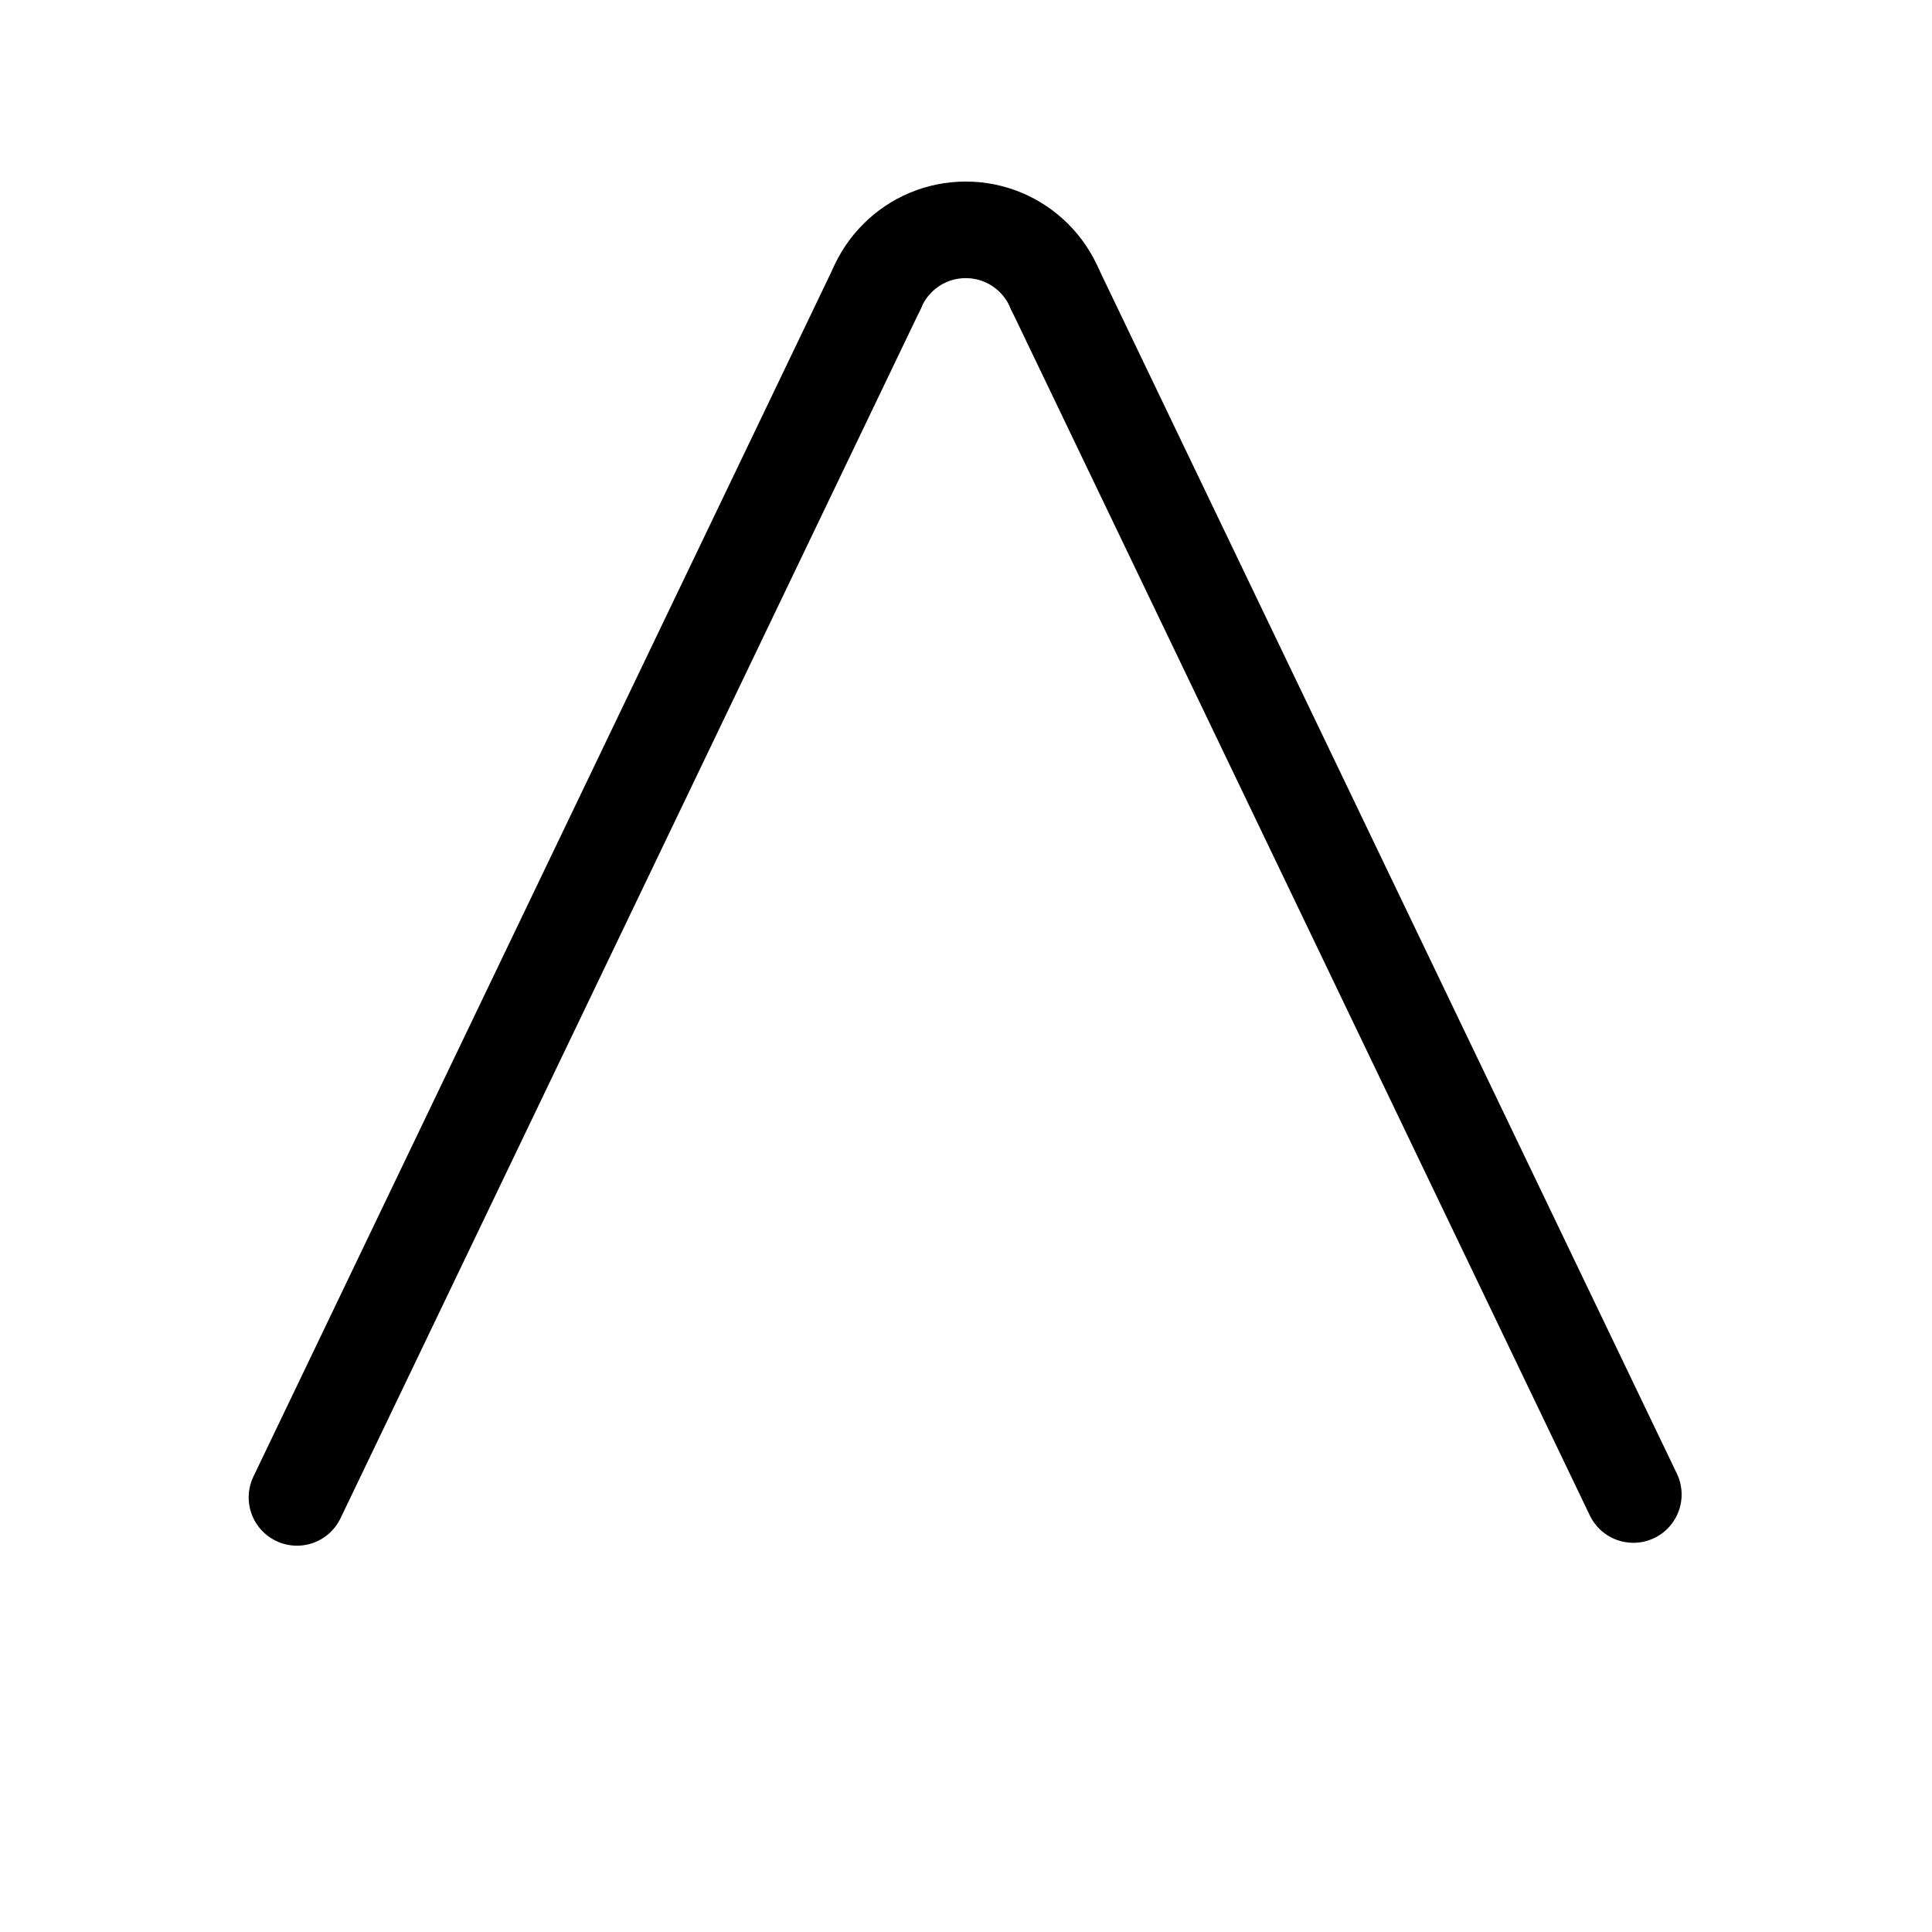 <?xml version="1.0" encoding="UTF-8"?>
<svg xmlns:dc="http://purl.org/dc/elements/1.1/"
     xmlns:cc="http://creativecommons.org/ns#"
     xmlns:rdf="http://www.w3.org/1999/02/22-rdf-syntax-ns#"
     xmlns:svg="http://www.w3.org/2000/svg"
     xmlns="http://www.w3.org/2000/svg"
     viewBox="0 0 533.333 533.333"
     height="533.333"
     width="533.333"
     xml:space="preserve"
     id="svg2"
     version="1.1"><defs id="defs6"><clipPath id="clipPath26" clipPathUnits="userSpaceOnUse"><path id="path24" d="M 0,400 H 400 V 0 H 0 Z"/></clipPath></defs><g transform="matrix(1.333,0,0,-1.333,0,533.333)" id="g10"><g transform="translate(181.572,340.285)" id="g12"><path id="path14"
               style="fill:none;stroke:#000000;stroke-width:20;stroke-linecap:round;stroke-linejoin:round;stroke-miterlimit:10;stroke-dasharray:none;stroke-opacity:1"
               d="M 0,0 -120.072,-250.285"/></g><g transform="translate(338.25,90.6)" id="g16"><path id="path18"
               style="fill:none;stroke:#000000;stroke-width:20;stroke-linecap:round;stroke-linejoin:round;stroke-miterlimit:10;stroke-dasharray:none;stroke-opacity:1"
               d="M 0,0 -119.822,249.686"/></g><g id="g20"><g clip-path="url(#clipPath26)" id="g22"><g transform="translate(181.572,340.285)" id="g28"><path id="path30"
                     style="fill:none;stroke:#000000;stroke-width:20;stroke-linecap:round;stroke-linejoin:round;stroke-miterlimit:10;stroke-dasharray:none;stroke-opacity:1"
                     d="m 0,0 c 1.012,2.393 2.477,4.548 4.286,6.357 1.81,1.81 3.964,3.274 6.358,4.287 2.392,1.012 5.023,1.571 7.784,1.571 2.762,0 5.393,-0.559 7.785,-1.571 C 28.606,9.631 30.76,8.167 32.571,6.357 34.38,4.548 35.844,2.393 36.857,0"/></g></g></g></g></svg>